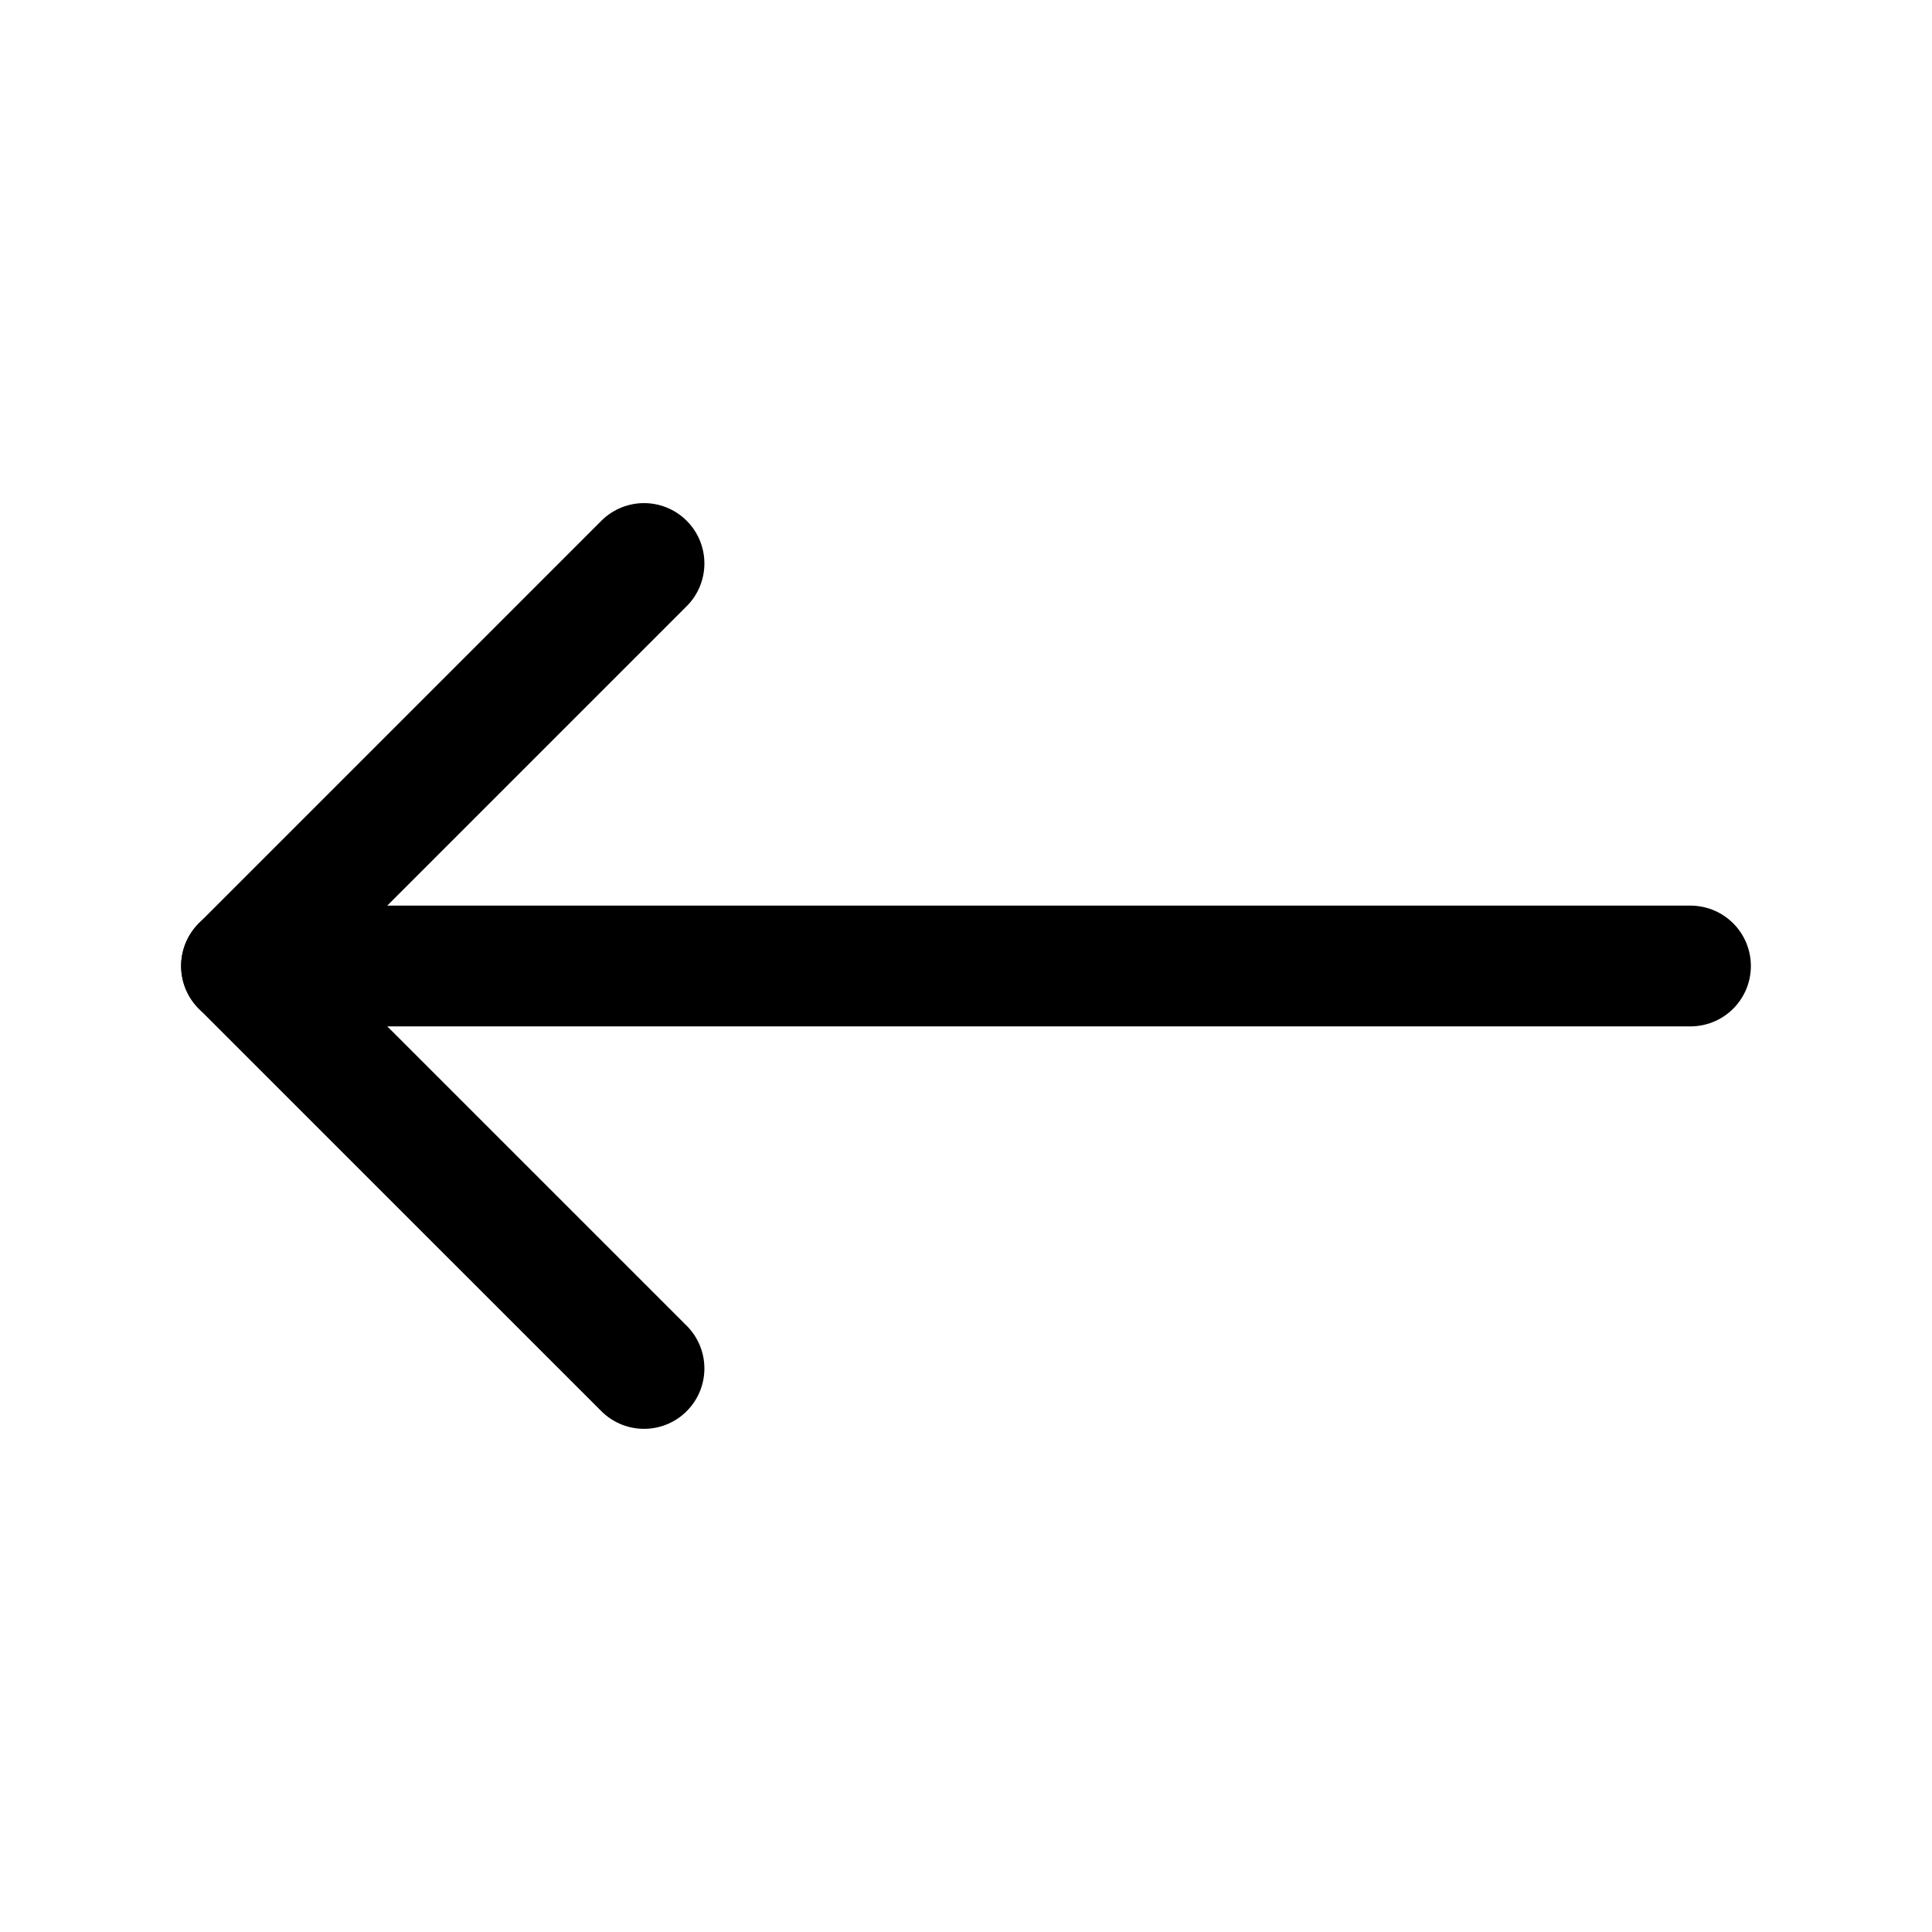 <svg width="32" height="32" viewBox="0 0 32 32" fill="none" xmlns="http://www.w3.org/2000/svg">
<path d="M28 16L4 16" stroke="black" stroke-width="2" stroke-linecap="round" stroke-linejoin="round"/>
<path d="M10.667 22.666L4 16L10.667 9.333" stroke="black" stroke-width="2" stroke-linecap="round" stroke-linejoin="round"/>
</svg>
